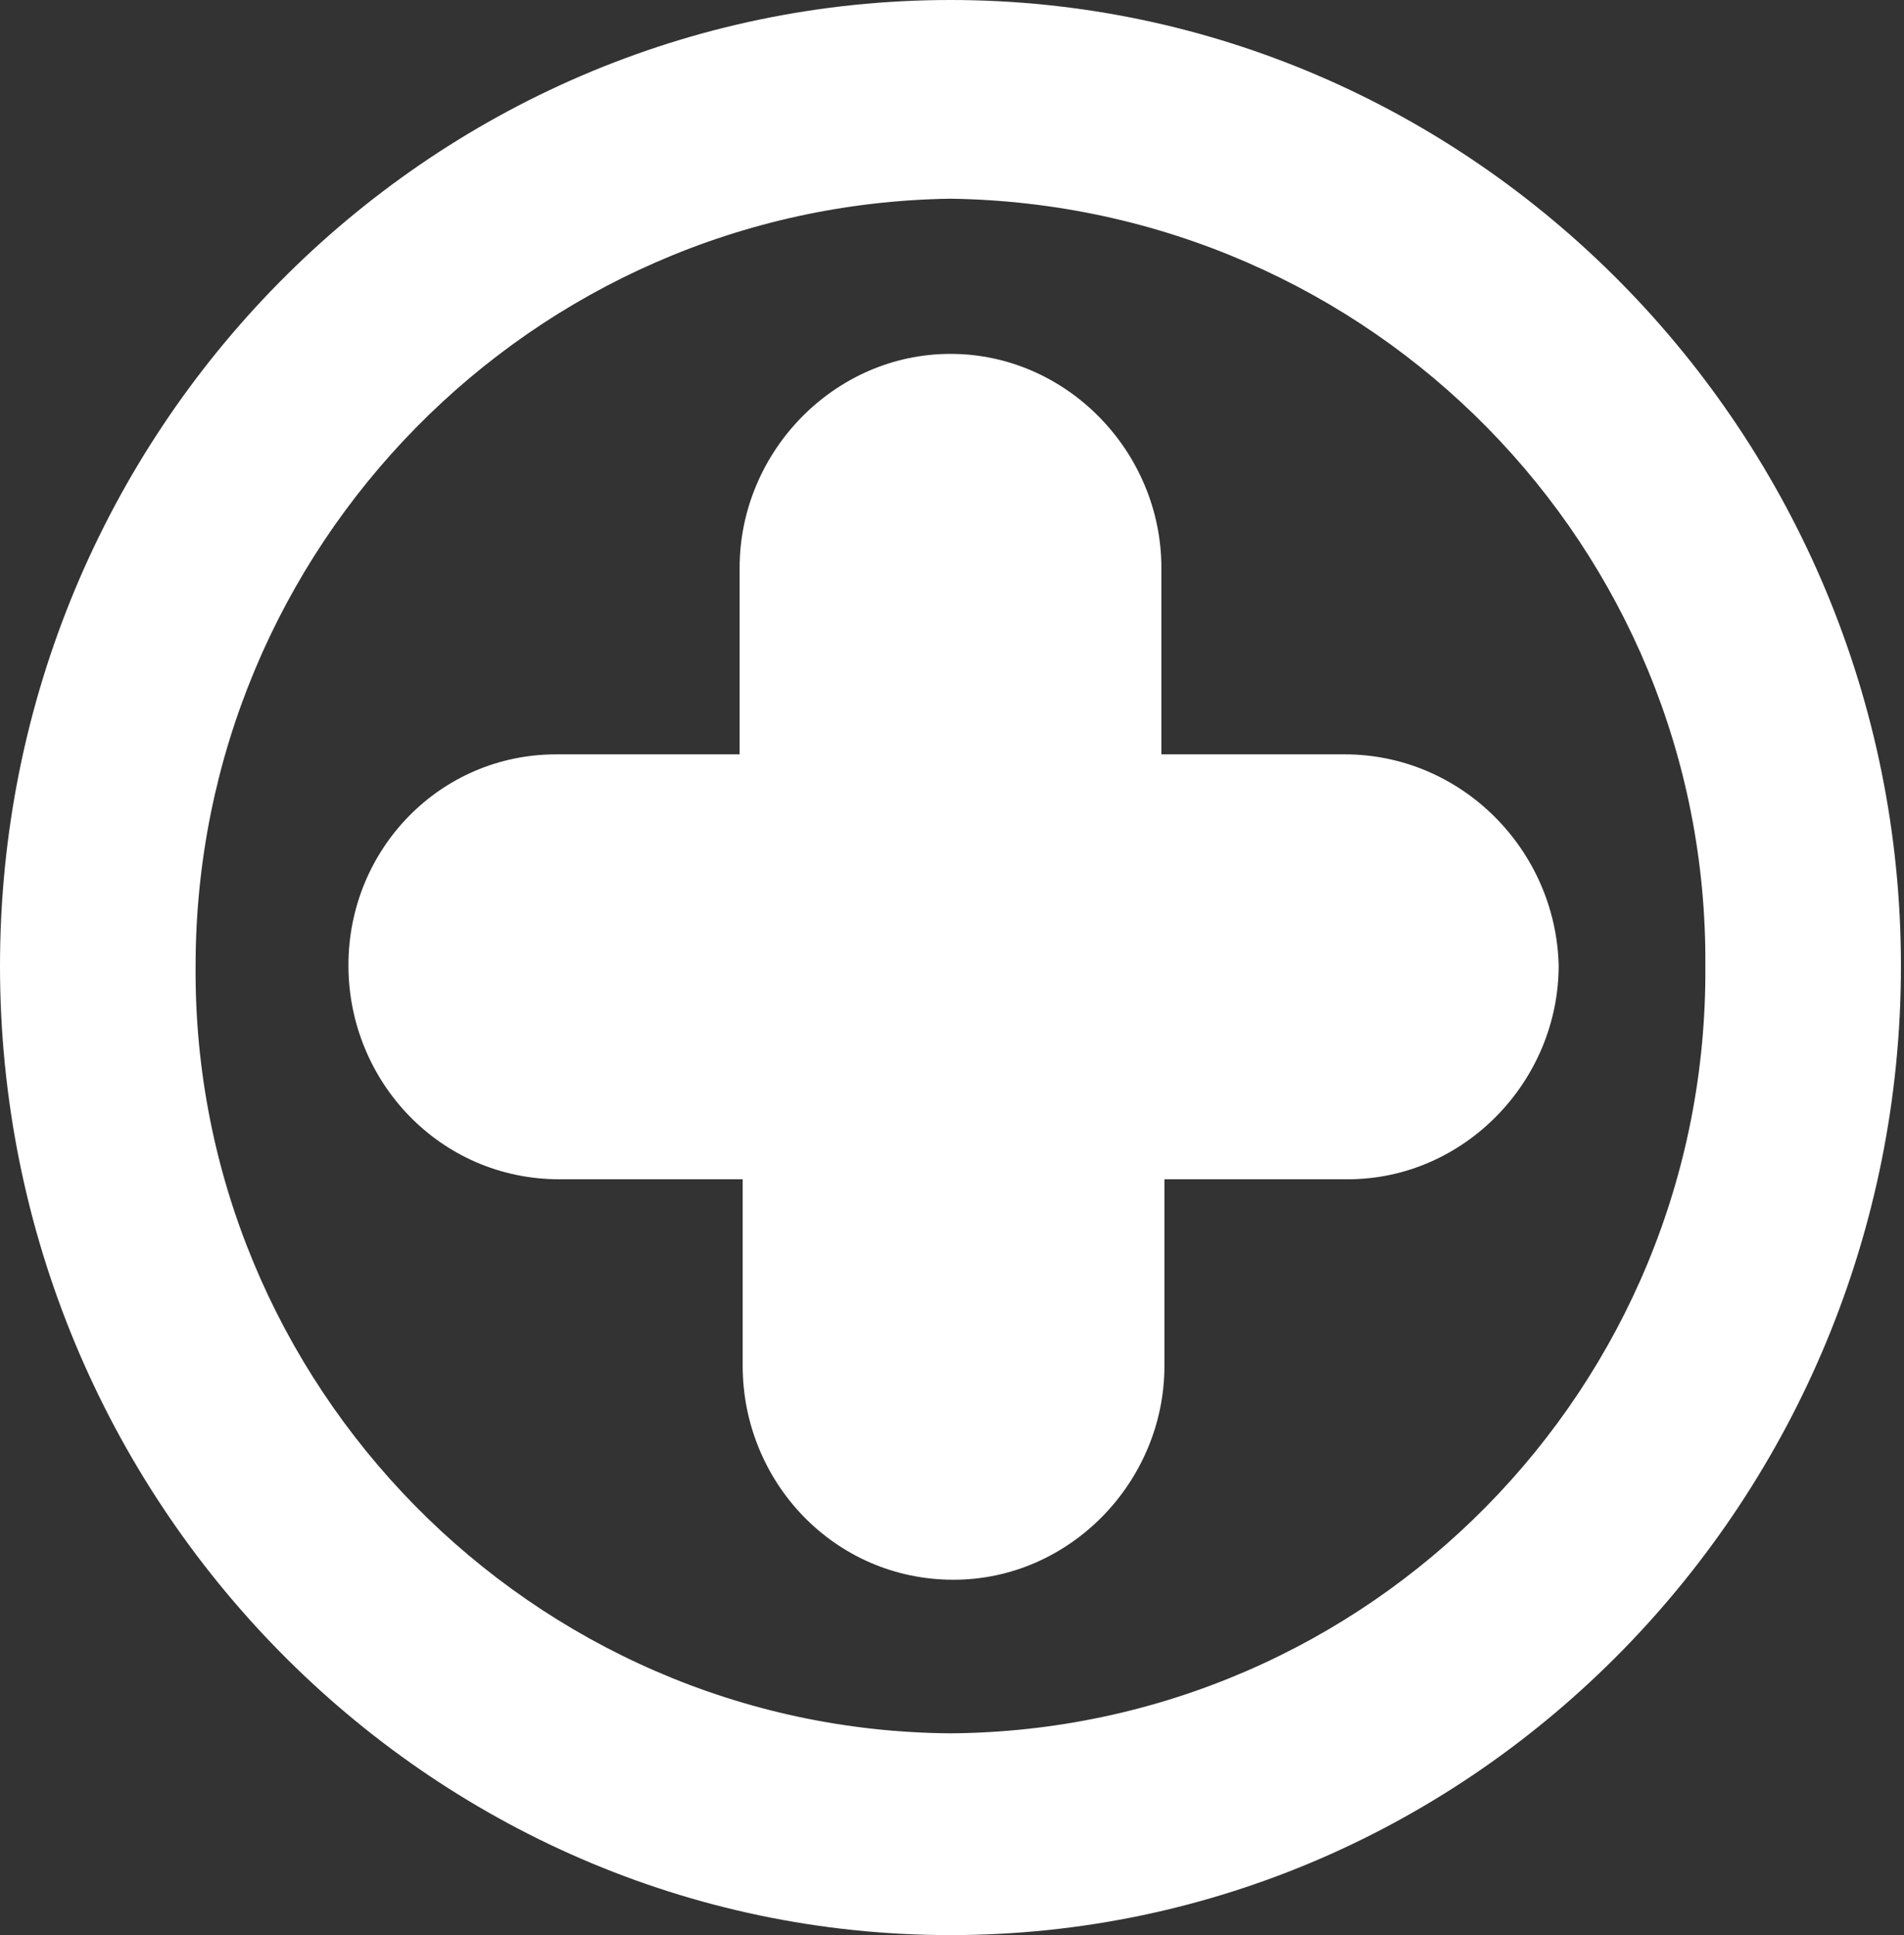 <?xml version="1.0" encoding="utf-8"?>
<!-- Generator: Adobe Illustrator 24.2.0, SVG Export Plug-In . SVG Version: 6.00 Build 0)  -->
<svg version="1.1" id="Layer_1" xmlns="http://www.w3.org/2000/svg" xmlns:xlink="http://www.w3.org/1999/xlink" x="0px" y="0px"
	 viewBox="0 0 62.3 63.3" style="enable-background:new 0 0 62.3 63.3;" xml:space="preserve">
<rect x="0" y="0" width="62.3" height="63.3" fill="#333333" stroke="none"/>
<style type="text/css">
	.st0{clip-path:url(#SVGID_2_);}
	.st1{fill:#FFFFFF;}
	.st2{clip-path:url(#SVGID_4_);}
	.st3{clip-path:url(#SVGID_6_);}
	.st4{clip-path:url(#SVGID_8_);}
	.st5{clip-path:url(#SVGID_10_);}
	.st6{clip-path:url(#SVGID_12_);}
	.st7{clip-path:url(#SVGID_14_);}
	.st8{clip-path:url(#SVGID_16_);}
	.st9{clip-path:url(#SVGID_18_);}
	.st10{clip-path:url(#SVGID_20_);}
	.st11{clip-path:url(#SVGID_22_);}
	.st12{clip-path:url(#SVGID_24_);}
	.st13{clip-path:url(#SVGID_26_);}
	.st14{clip-path:url(#SVGID_28_);}
</style>
<g>
	<defs>
		<rect id="SVGID_15_" width="62.3" height="63.3"/>
	</defs>
	<clipPath id="SVGID_2_">
		<use xlink:href="#SVGID_15_"  style="overflow:visible;"/>
	</clipPath>
	<g id="Group_618" class="st0">
		<g id="Group_616" transform="translate(11.401 11.576)">
			<path id="Path_257" class="st1" d="M32.6,13.1h-6V7c0-3.8-3.1-7-6.9-7c0,0,0,0,0,0c-3.8,0-6.9,3.2-6.9,7c0,0,0,0,0,0v6.1h-6
				C3,13.1,0,16.2,0,20c0,0,0,0,0,0c0,3.8,3,7,6.9,7c0,0,0,0,0,0h6v6.1c0,3.8,3,7,6.9,7c0,0,0,0,0,0c3.8,0,6.9-3.2,6.9-7
				c0,0,0,0,0,0V27h6c3.8,0,6.9-3.2,6.9-7c0,0,0,0,0,0C39.5,16.2,36.4,13.1,32.6,13.1C32.6,13.1,32.6,13.1,32.6,13.1"/>
		</g>
		<g id="Group_617" transform="translate(0 0)">
			<path id="Path_258" class="st1" d="M31.1,63.3C14,63.3,0,49.1,0,31.6S14,0,31.1,0s31.1,14.2,31.1,31.6S48.3,63.3,31.1,63.3
				 M31.1,6.5C17.4,6.7,6.4,17.9,6.4,31.6c-0.1,13.7,11,25,24.7,25.1c13.7-0.1,24.8-11.3,24.7-25.1C55.9,17.9,44.9,6.7,31.1,6.5"/>
		</g>
	</g>
</g>
</svg>

